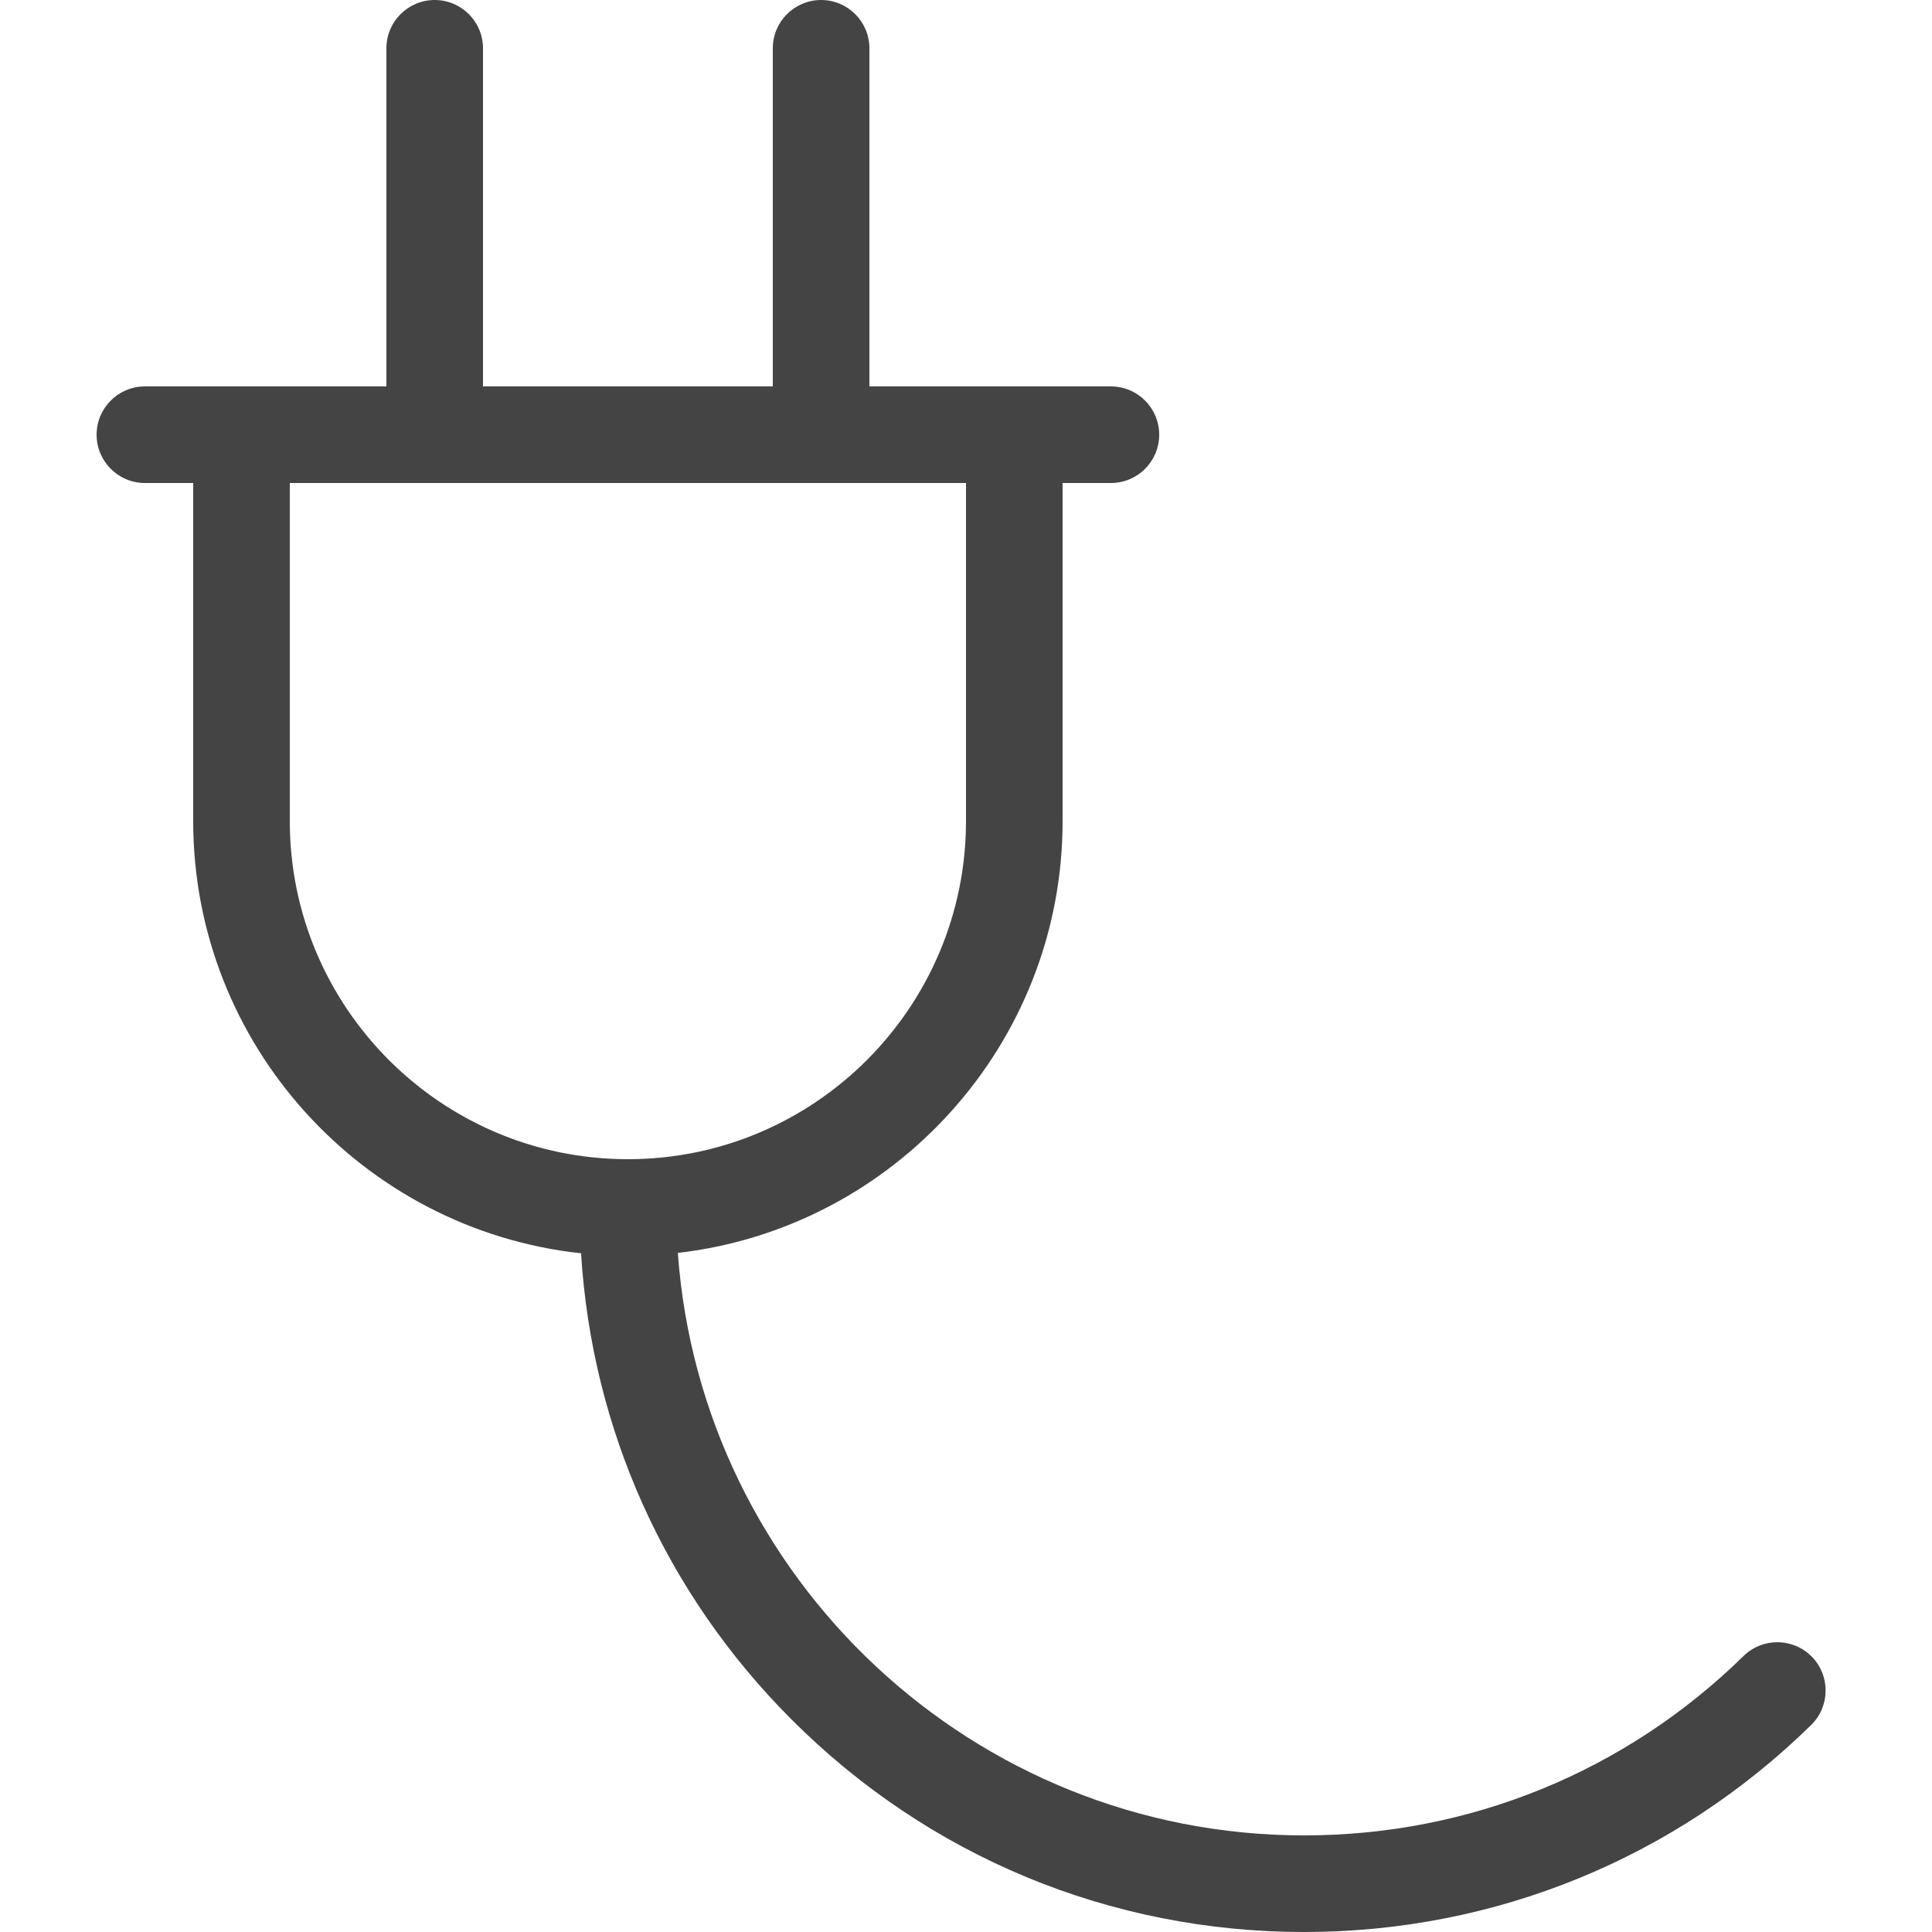 <?xml version="1.0" encoding="utf-8"?>
<!-- Generated by IcoMoon.io -->
<!DOCTYPE svg PUBLIC "-//W3C//DTD SVG 1.1//EN" "http://www.w3.org/Graphics/SVG/1.1/DTD/svg11.dtd">
<svg version="1.1" xmlns="http://www.w3.org/2000/svg" xmlns:xlink="http://www.w3.org/1999/xlink" width="20" height="20" viewBox="0 0 20 20">
<path fill="#444444" d="M18.756 17.15c-0.193-0.197-0.51-0.2-0.707-0.007-1.222 1.198-2.838 1.857-4.549 1.857-3.426 0-6.241-2.664-6.483-6.030 2.239-0.257 3.983-2.164 3.983-4.47v-3.5h0.5c0.276 0 0.5-0.224 0.5-0.5s-0.224-0.5-0.5-0.5h-2.5v-3.5c0-0.276-0.224-0.5-0.5-0.5s-0.5 0.224-0.5 0.5v3.5h-3v-3.5c0-0.276-0.224-0.5-0.5-0.5s-0.5 0.224-0.5 0.5v3.5h-2.5c-0.276 0-0.5 0.224-0.5 0.5s0.224 0.5 0.5 0.5h0.5v3.5c0 2.318 1.761 4.231 4.015 4.474 0.113 1.825 0.877 3.525 2.182 4.829 1.417 1.417 3.3 2.197 5.303 2.197 1.975 0 3.839-0.761 5.249-2.143 0.197-0.193 0.2-0.51 0.007-0.707zM3 8.5v-3.5h7v3.5c0 1.93-1.57 3.5-3.5 3.5s-3.5-1.57-3.5-3.5z"></path>
</svg>
